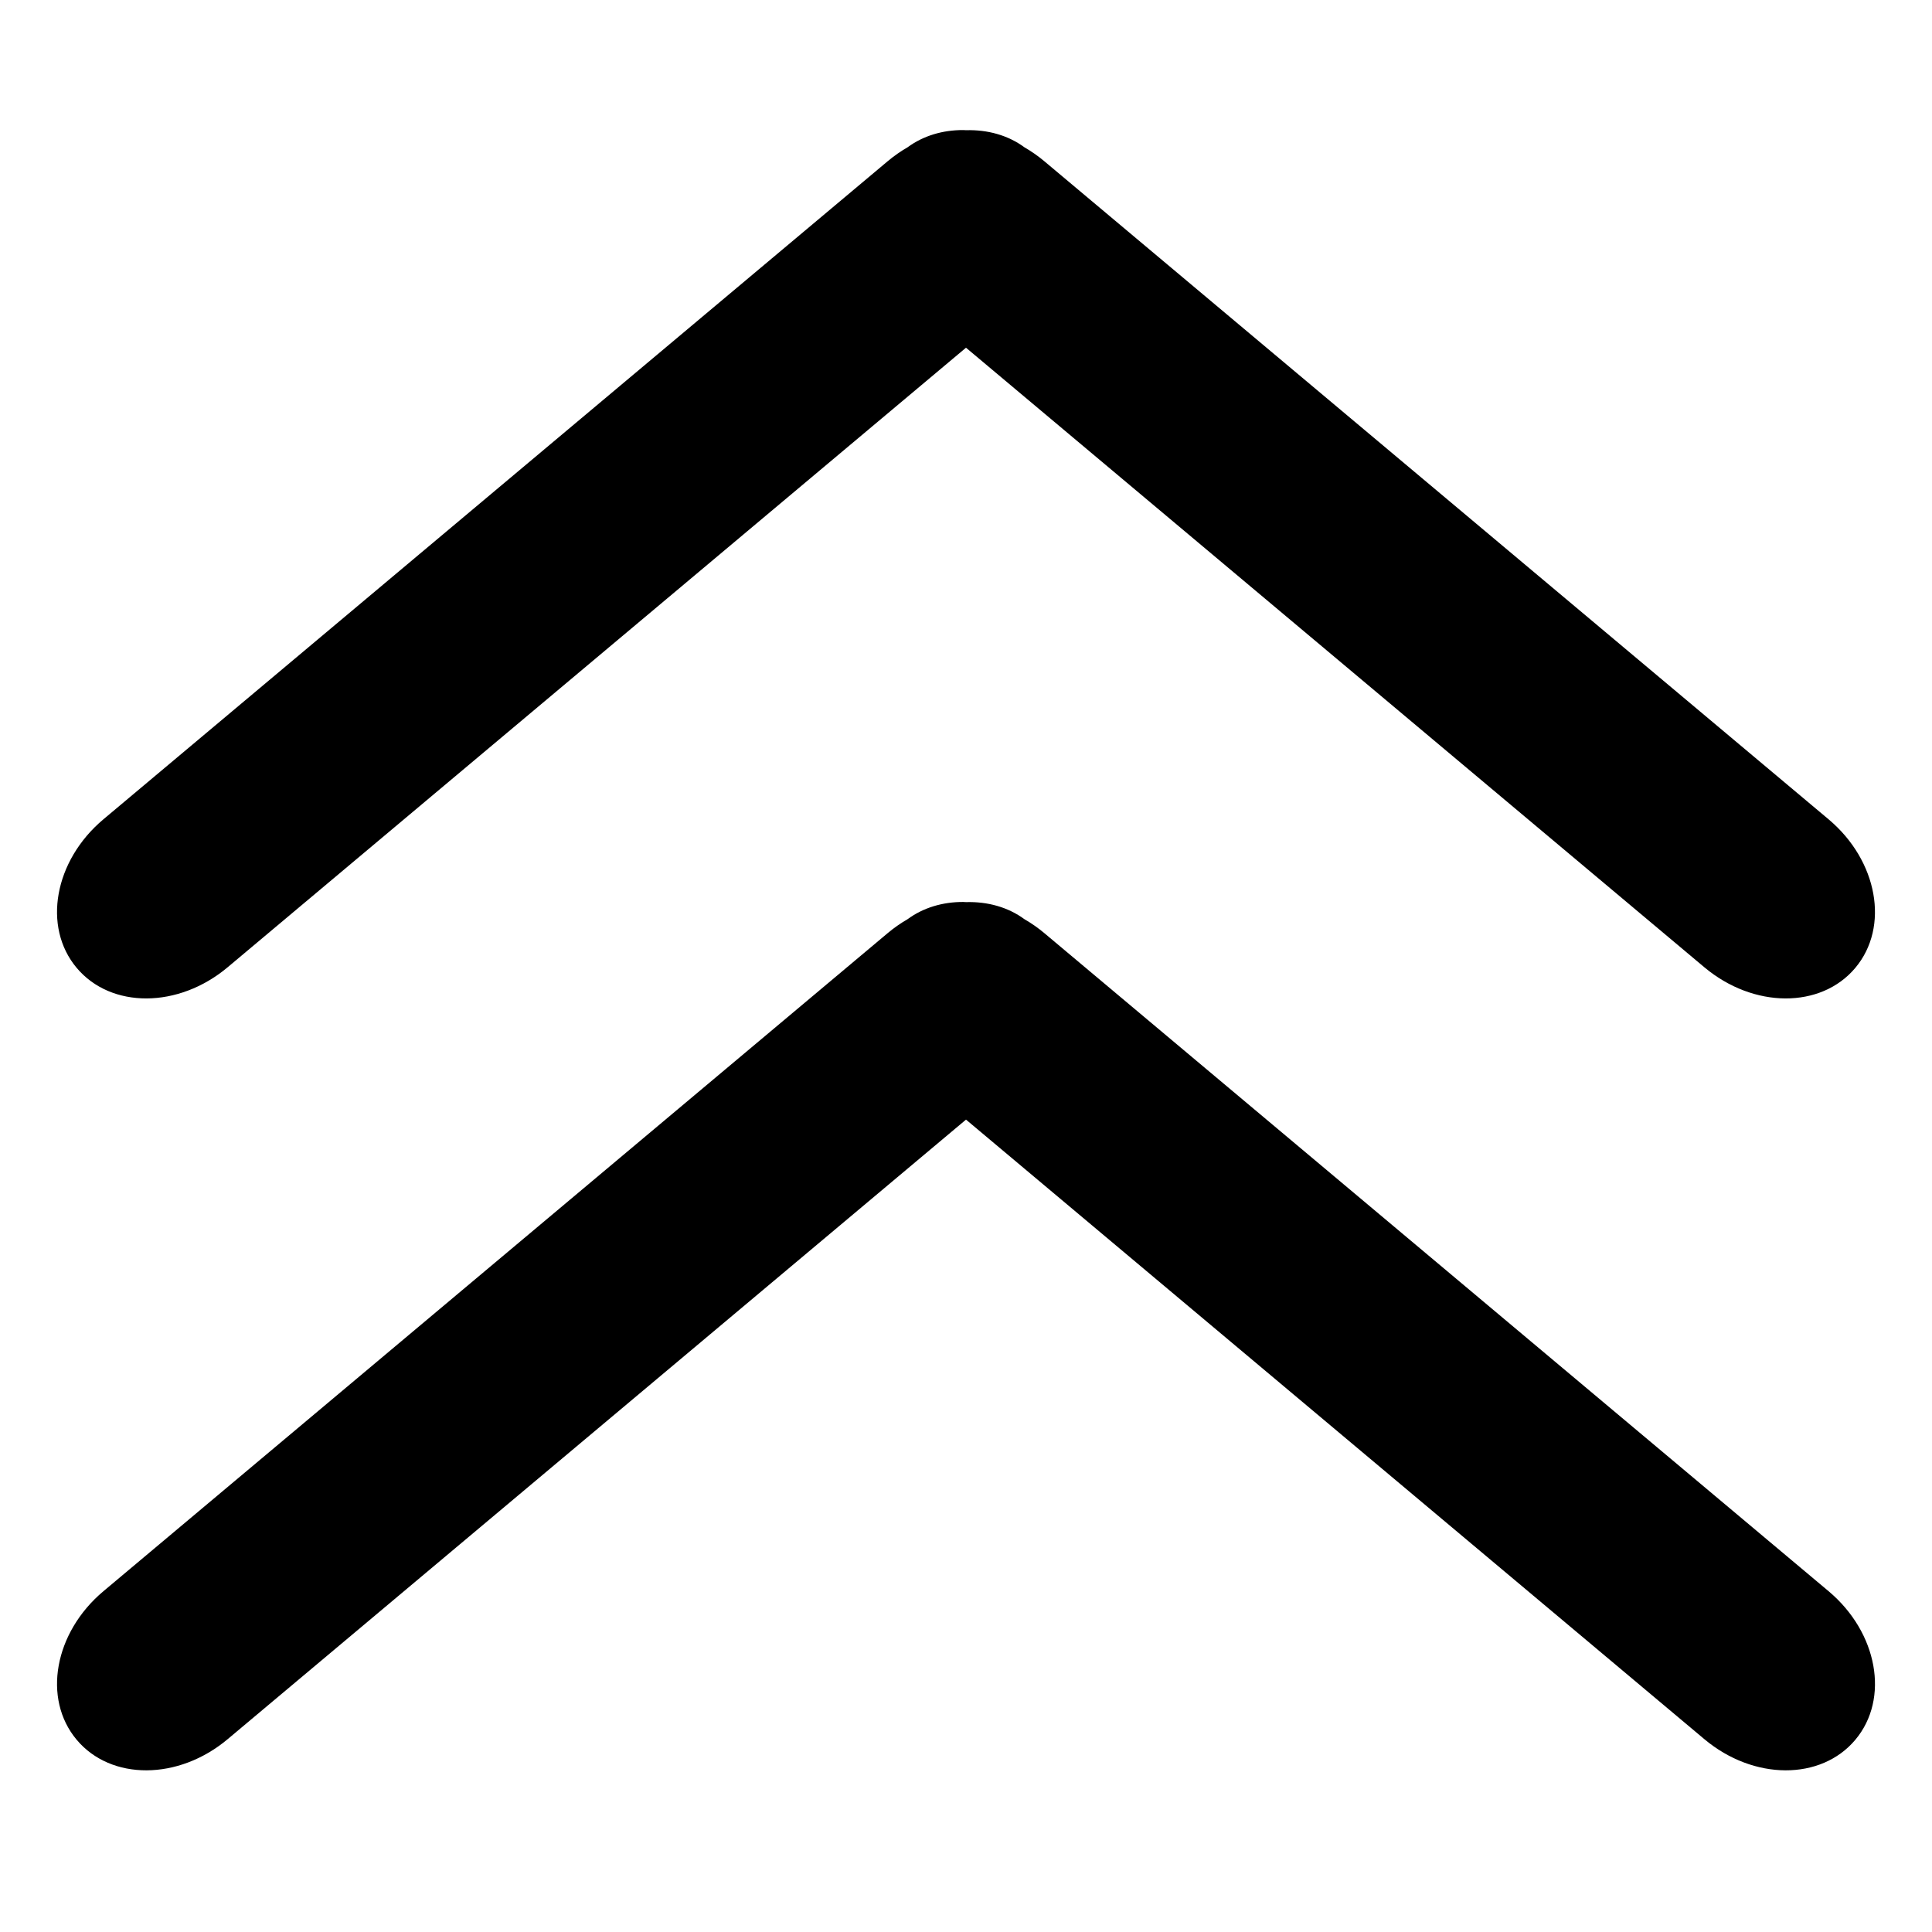 <?xml version="1.0" encoding="UTF-8"?>
<svg version="1.1" viewBox="0 0 1000 1000" xmlns="http://www.w3.org/2000/svg" xmlns:cc="http://creativecommons.org/ns#" xmlns:dc="http://purl.org/dc/elements/1.1/" xmlns:rdf="http://www.w3.org/1999/02/22-rdf-syntax-ns#">
  <title>scroll-to-top</title>
  <path transform="rotate(40 686.24 -249.77)" d="m746.31 113.76c-8.165 6.797-13.974 15.555-16.353 25.371-1.397 3.852-2.502 7.903-3.248 12.133l-92.013 521.83c-5.778 32.768 11.531 63.021 38.81 67.831 27.279 4.81 53.894-17.698 59.672-50.466l86.629-491.31 498.89 0.002c33.274 0 60.061-22.302 60.061-50.002s-26.788-49.999-60.062-49.999l-529.88 0.001c-4.296 0-8.477 0.384-12.513 1.091-10.525 0.667-20.537 5.259-28.864 12.665-0.369 0.292-0.771 0.555-1.131 0.855zm256.82 306.06c-8.165 6.797-13.974 15.555-16.353 25.371-1.397 3.852-2.503 7.901-3.249 12.132l-92.012 521.83c-5.778 32.768 11.531 63.021 38.81 67.831 27.279 4.81 53.893-17.699 59.671-50.468l86.63-491.31 498.89 8e-4c33.274 0 60.062-22.301 60.062-50.001s-26.788-49.999-60.062-49.999l-529.88-4.2e-4c-4.296 0-8.476 0.386-12.512 1.093-10.525 0.667-20.536 5.259-28.864 12.665-0.369 0.292-0.771 0.555-1.131 0.855z" stroke-width="109.6"/>
</svg>
